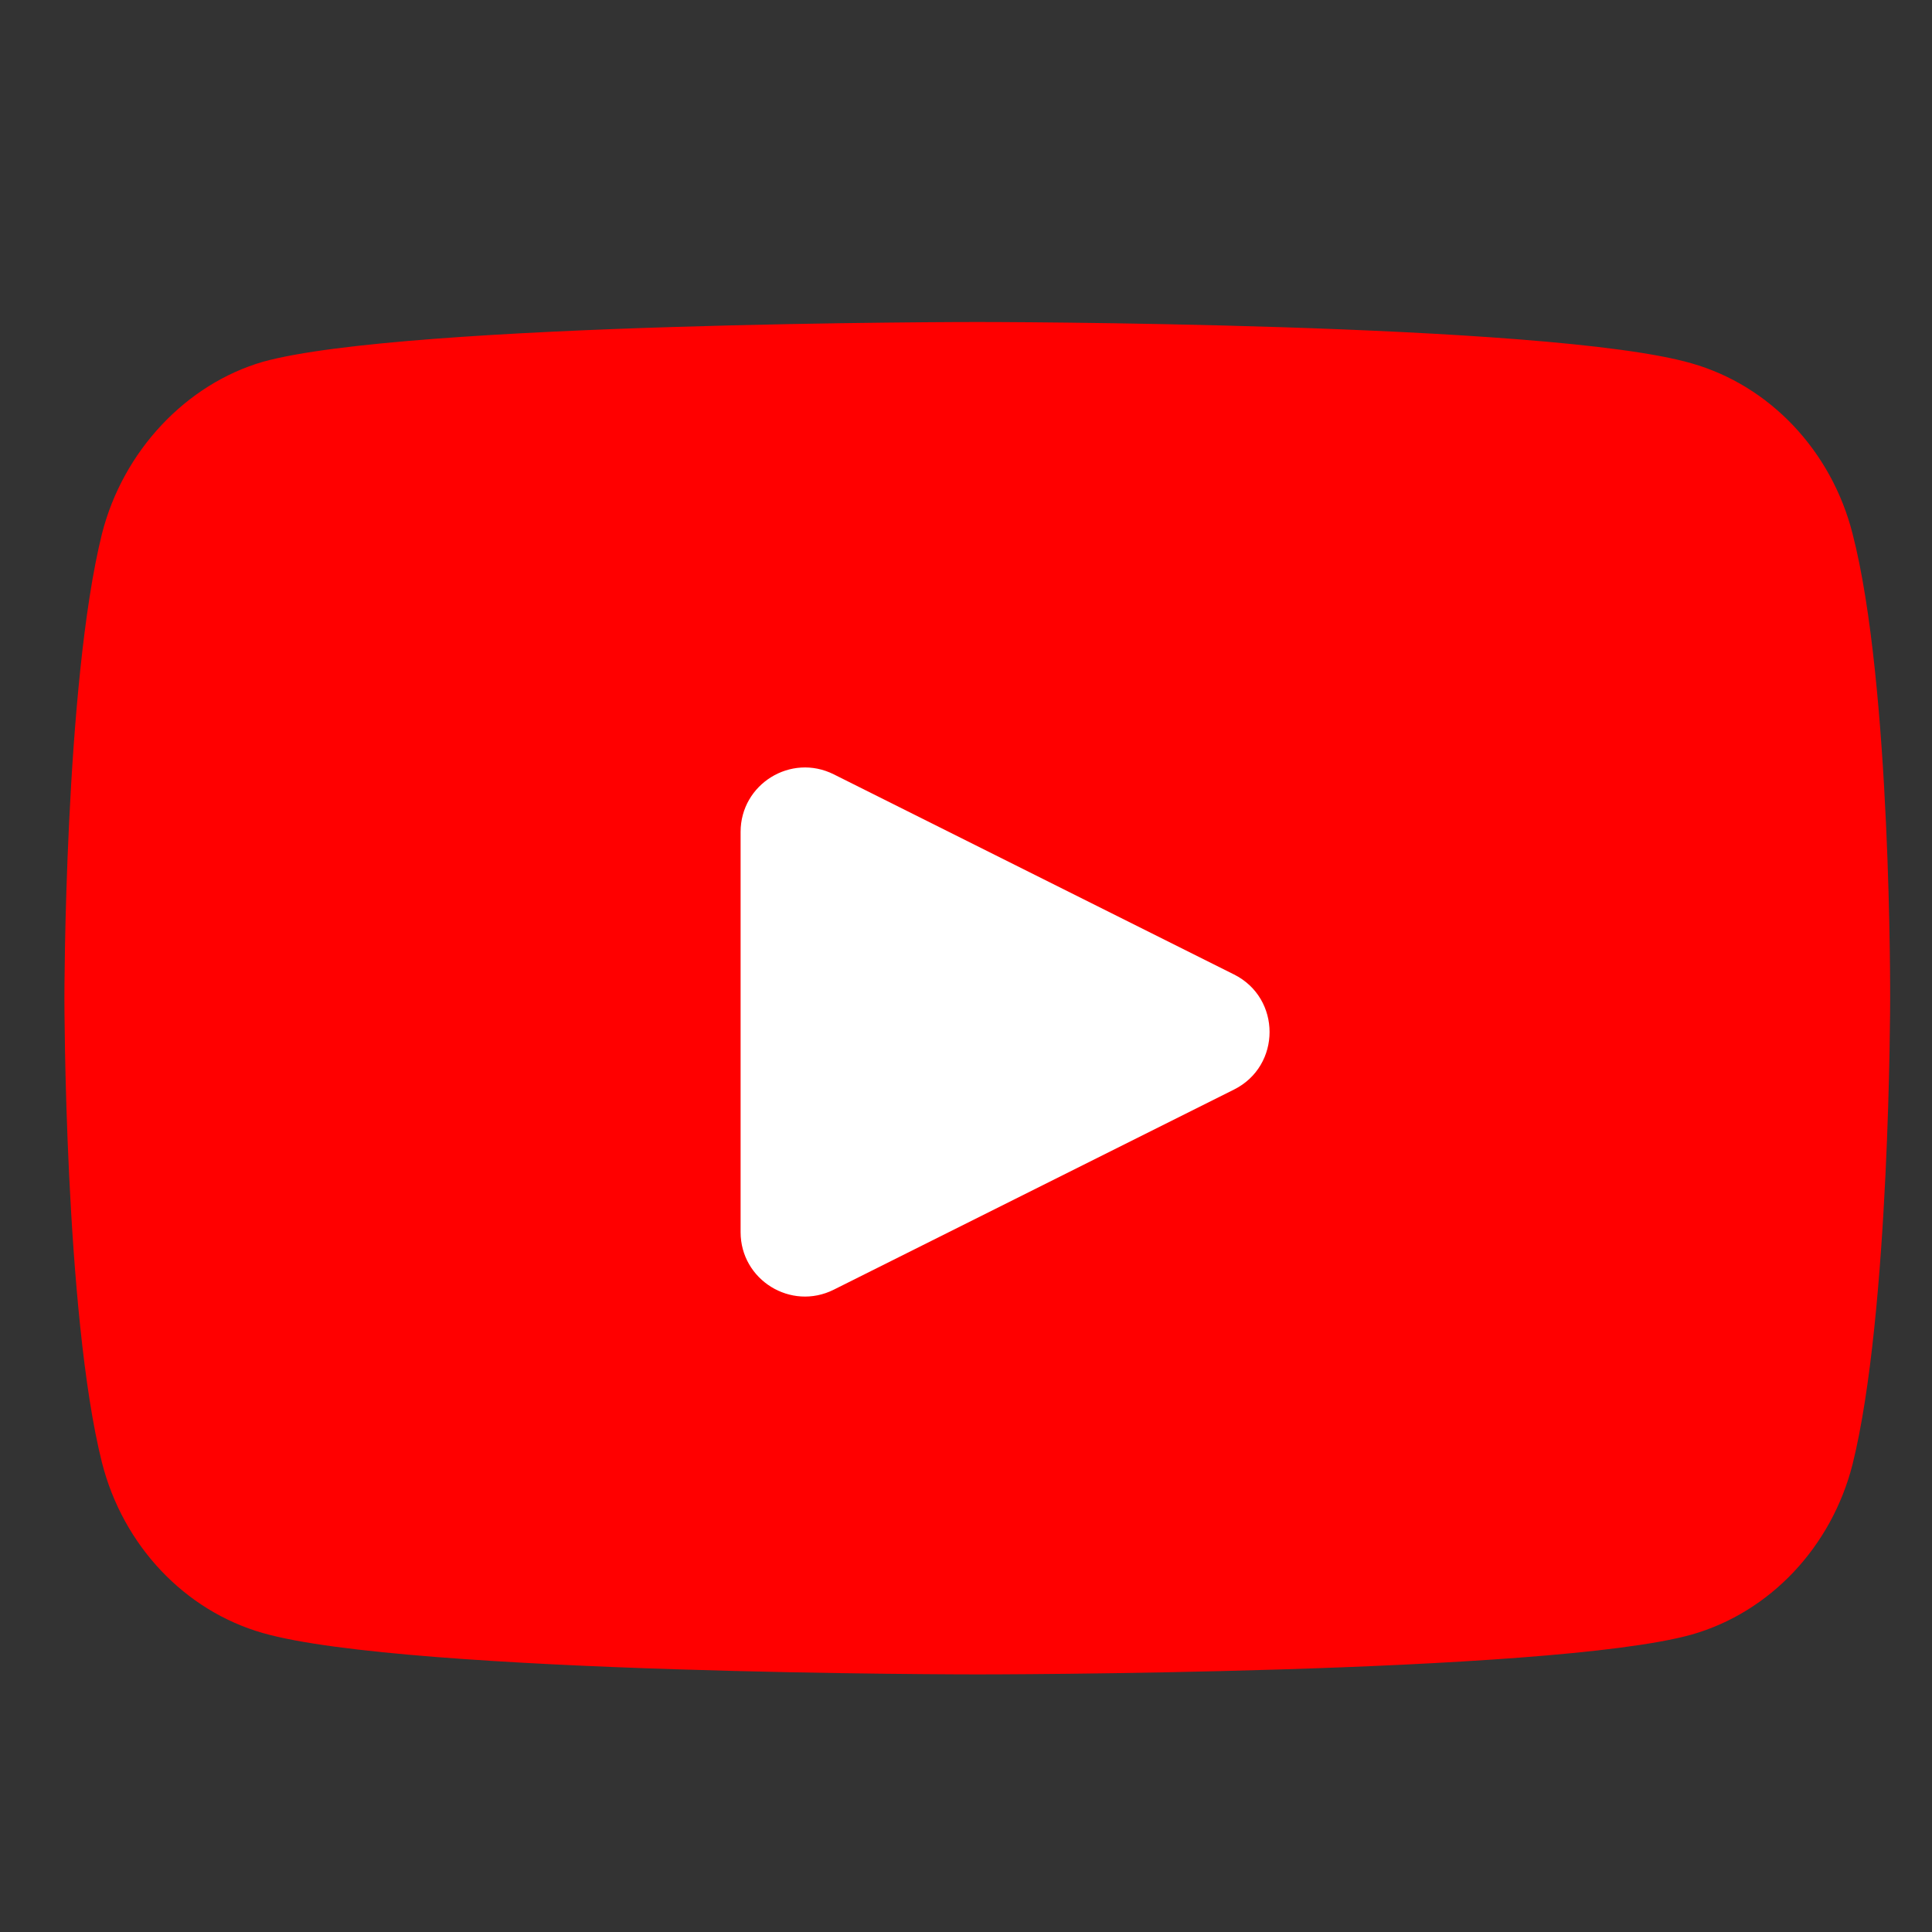 <svg width="30" height="30" viewBox="0 0 30 30" fill="none" xmlns="http://www.w3.org/2000/svg">
<rect x="0" y="0" width="30" height="30" fill="#333333" stroke="none"/>
<g id="Youtube-icon">
<g id="Group 39399">
<path id="Vector" d="M28.766 8.286C28.439 7.001 27.482 5.988 26.267 5.642C24.049 5 15.175 5 15.175 5C15.175 5 6.301 5 4.082 5.618C2.891 5.964 1.911 7.001 1.584 8.286C1 10.633 1 15.5 1 15.5C1 15.5 1 20.392 1.584 22.714C1.911 23.999 2.868 25.012 4.083 25.358C6.324 26 15.175 26 15.175 26C15.175 26 24.049 26 26.267 25.382C27.482 25.036 28.439 24.023 28.766 22.739C29.35 20.392 29.35 15.525 29.35 15.525C29.35 15.525 29.373 10.633 28.766 8.286Z" fill="#FF0000"/>
<path id="Vector_2" d="M11.5 19.132C11.5 19.875 12.282 20.359 12.947 20.026L19.161 16.919C19.898 16.551 19.898 15.499 19.161 15.131L12.947 12.024C12.282 11.691 11.5 12.175 11.5 12.918V19.132Z" fill="white"/>
</g>
</g>
</svg>
